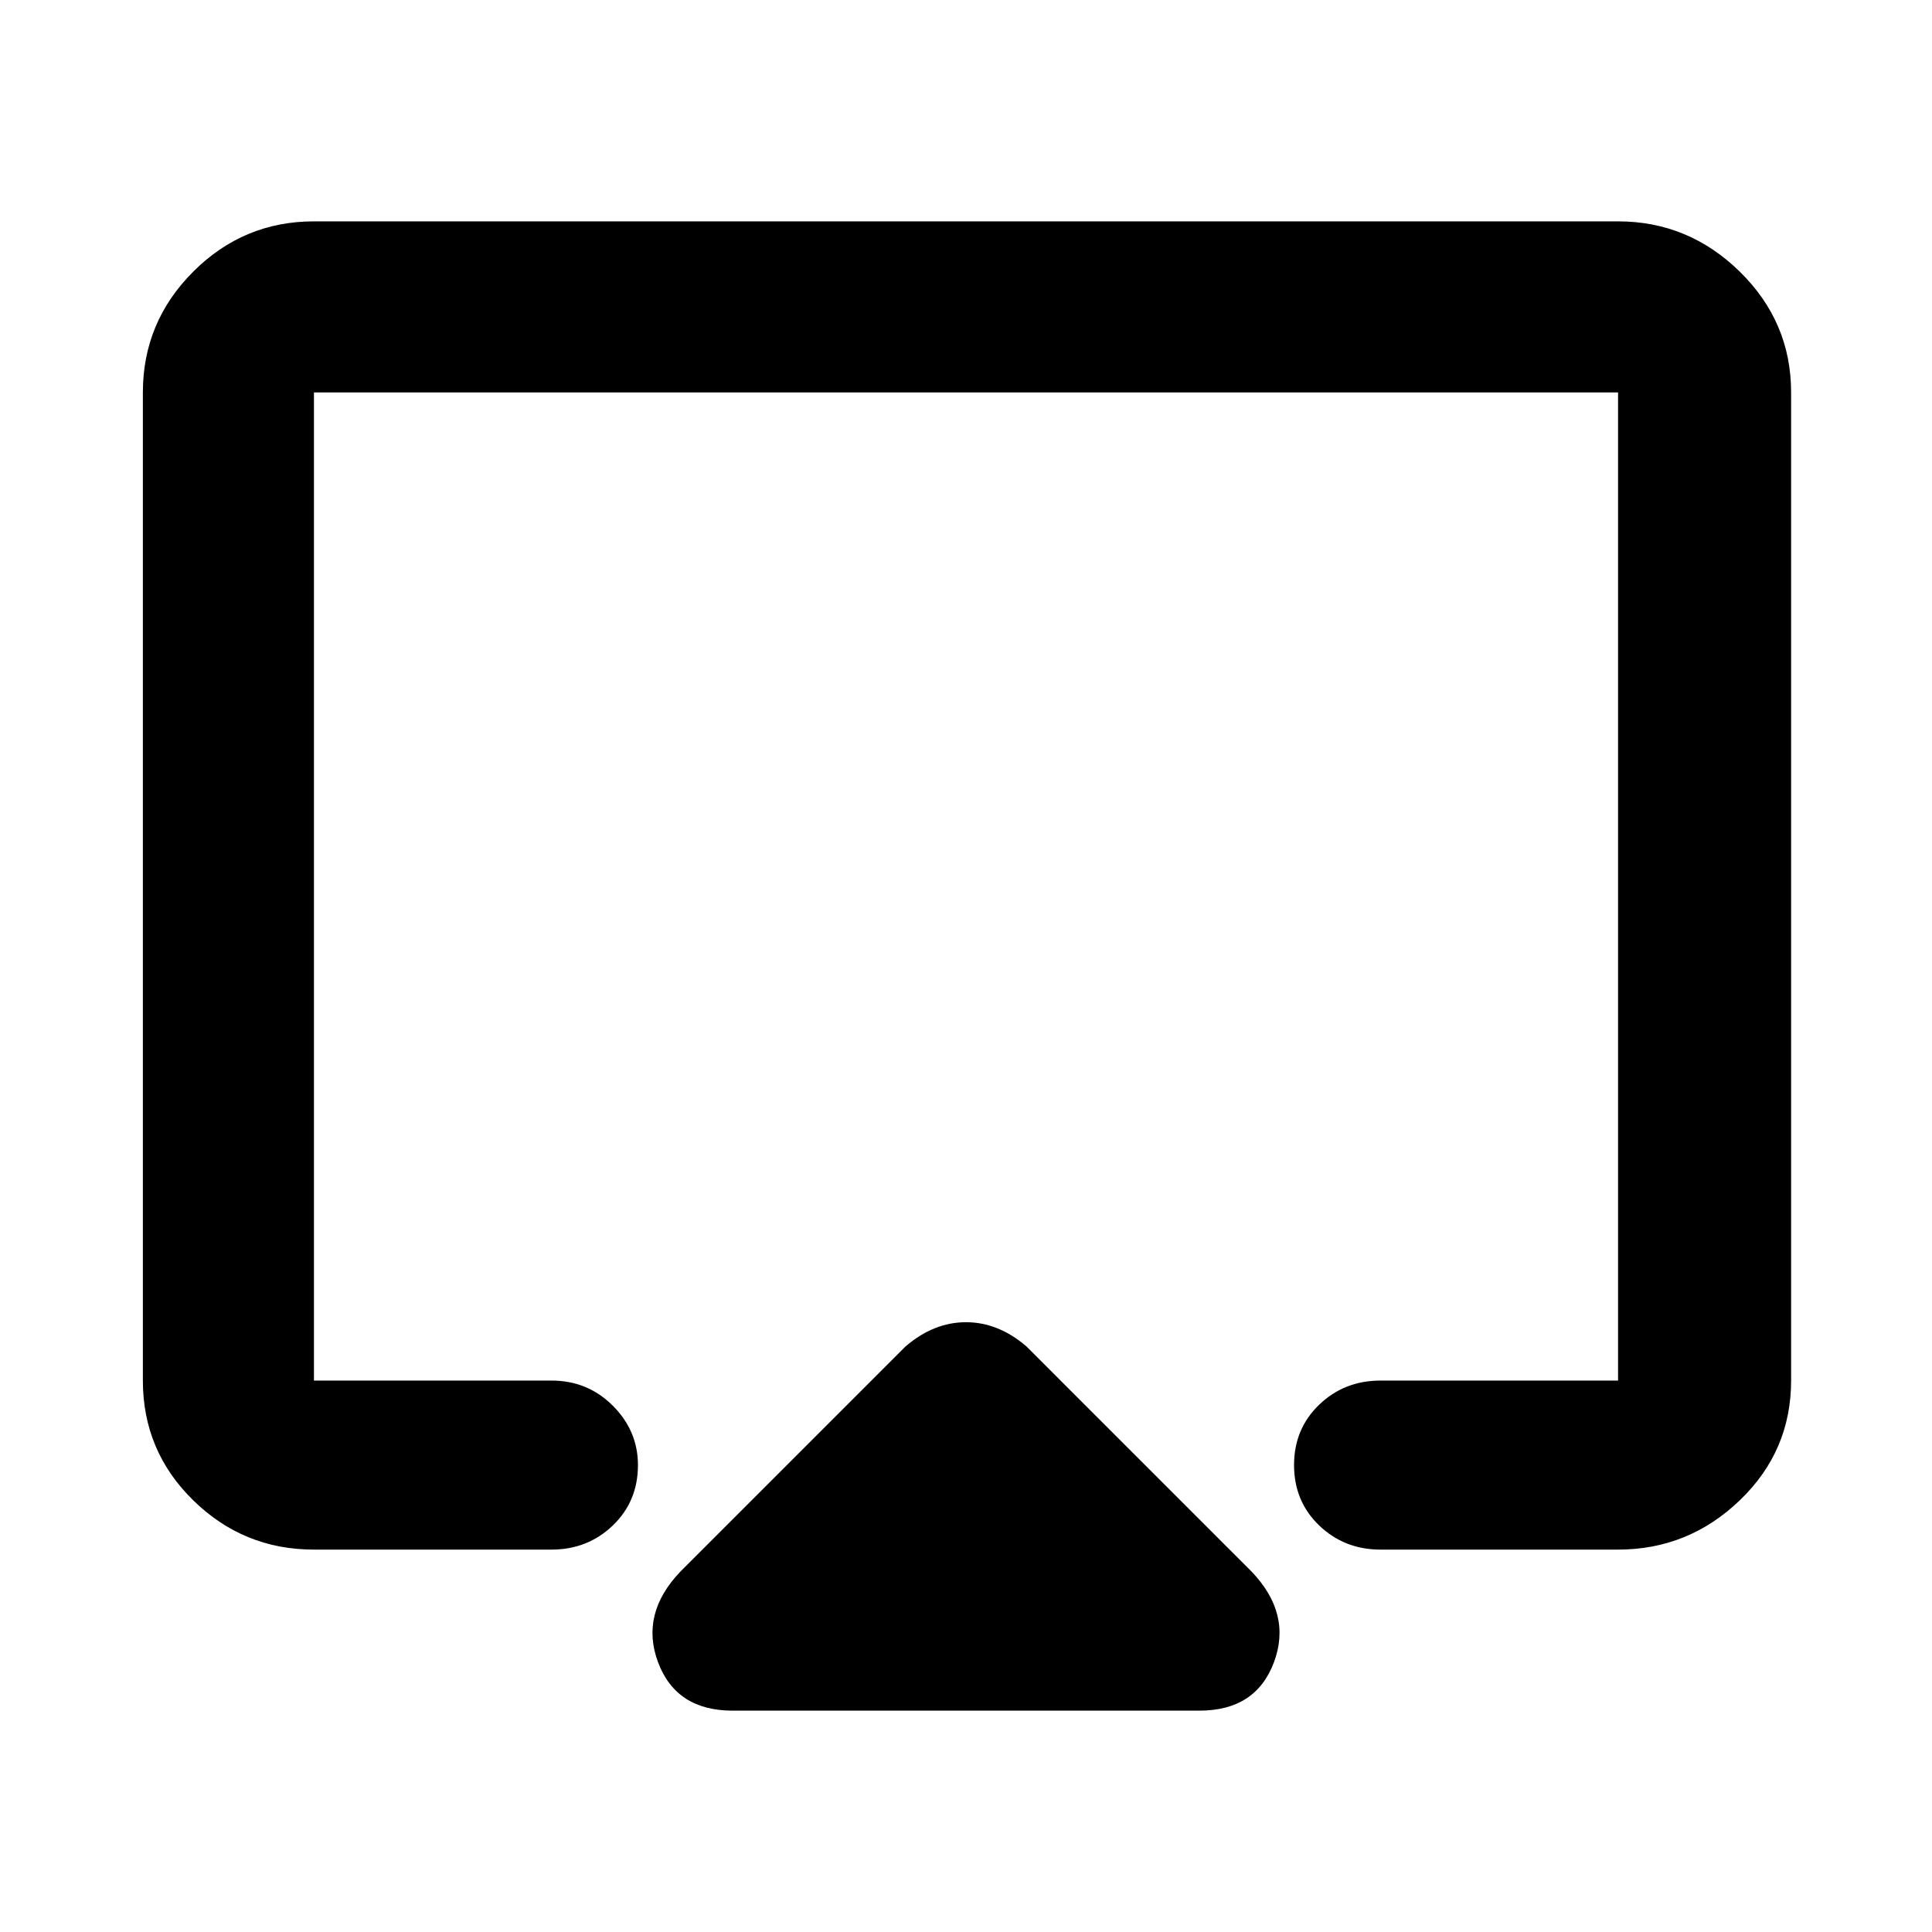 <svg xmlns="http://www.w3.org/2000/svg" height="40" width="40"><path d="M15.167 35.417Q14 35.417 13.625 34.417Q13.25 33.417 14.083 32.542L18.75 27.875Q19.042 27.625 19.354 27.5Q19.667 27.375 20 27.375Q20.333 27.375 20.646 27.5Q20.958 27.625 21.25 27.875L25.917 32.542Q26.75 33.417 26.375 34.417Q26 35.417 24.833 35.417ZM6.5 32.083Q5.042 32.083 4 31.062Q2.958 30.042 2.958 28.583V8.125Q2.958 6.667 4 5.625Q5.042 4.583 6.5 4.583H33.5Q34.958 4.583 36.021 5.625Q37.083 6.667 37.083 8.125V28.583Q37.083 30.042 36.021 31.062Q34.958 32.083 33.5 32.083H28.583Q27.833 32.083 27.312 31.583Q26.792 31.083 26.792 30.333Q26.792 29.583 27.312 29.083Q27.833 28.583 28.583 28.583H33.5Q33.5 28.583 33.5 28.583Q33.5 28.583 33.5 28.583V8.125Q33.5 8.125 33.5 8.125Q33.5 8.125 33.5 8.125H6.5Q6.5 8.125 6.5 8.125Q6.5 8.125 6.5 8.125V28.583Q6.5 28.583 6.5 28.583Q6.5 28.583 6.5 28.583H11.417Q12.167 28.583 12.688 29.104Q13.208 29.625 13.208 30.333Q13.208 31.083 12.688 31.583Q12.167 32.083 11.417 32.083ZM20 19.208Q20 19.208 20 19.208Q20 19.208 20 19.208Q20 19.208 20 19.208Q20 19.208 20 19.208Q20 19.208 20 19.208Q20 19.208 20 19.208Q20 19.208 20 19.208Q20 19.208 20 19.208Q20 19.208 20 19.208Q20 19.208 20 19.208Q20 19.208 20 19.208Q20 19.208 20 19.208Z"/></svg>